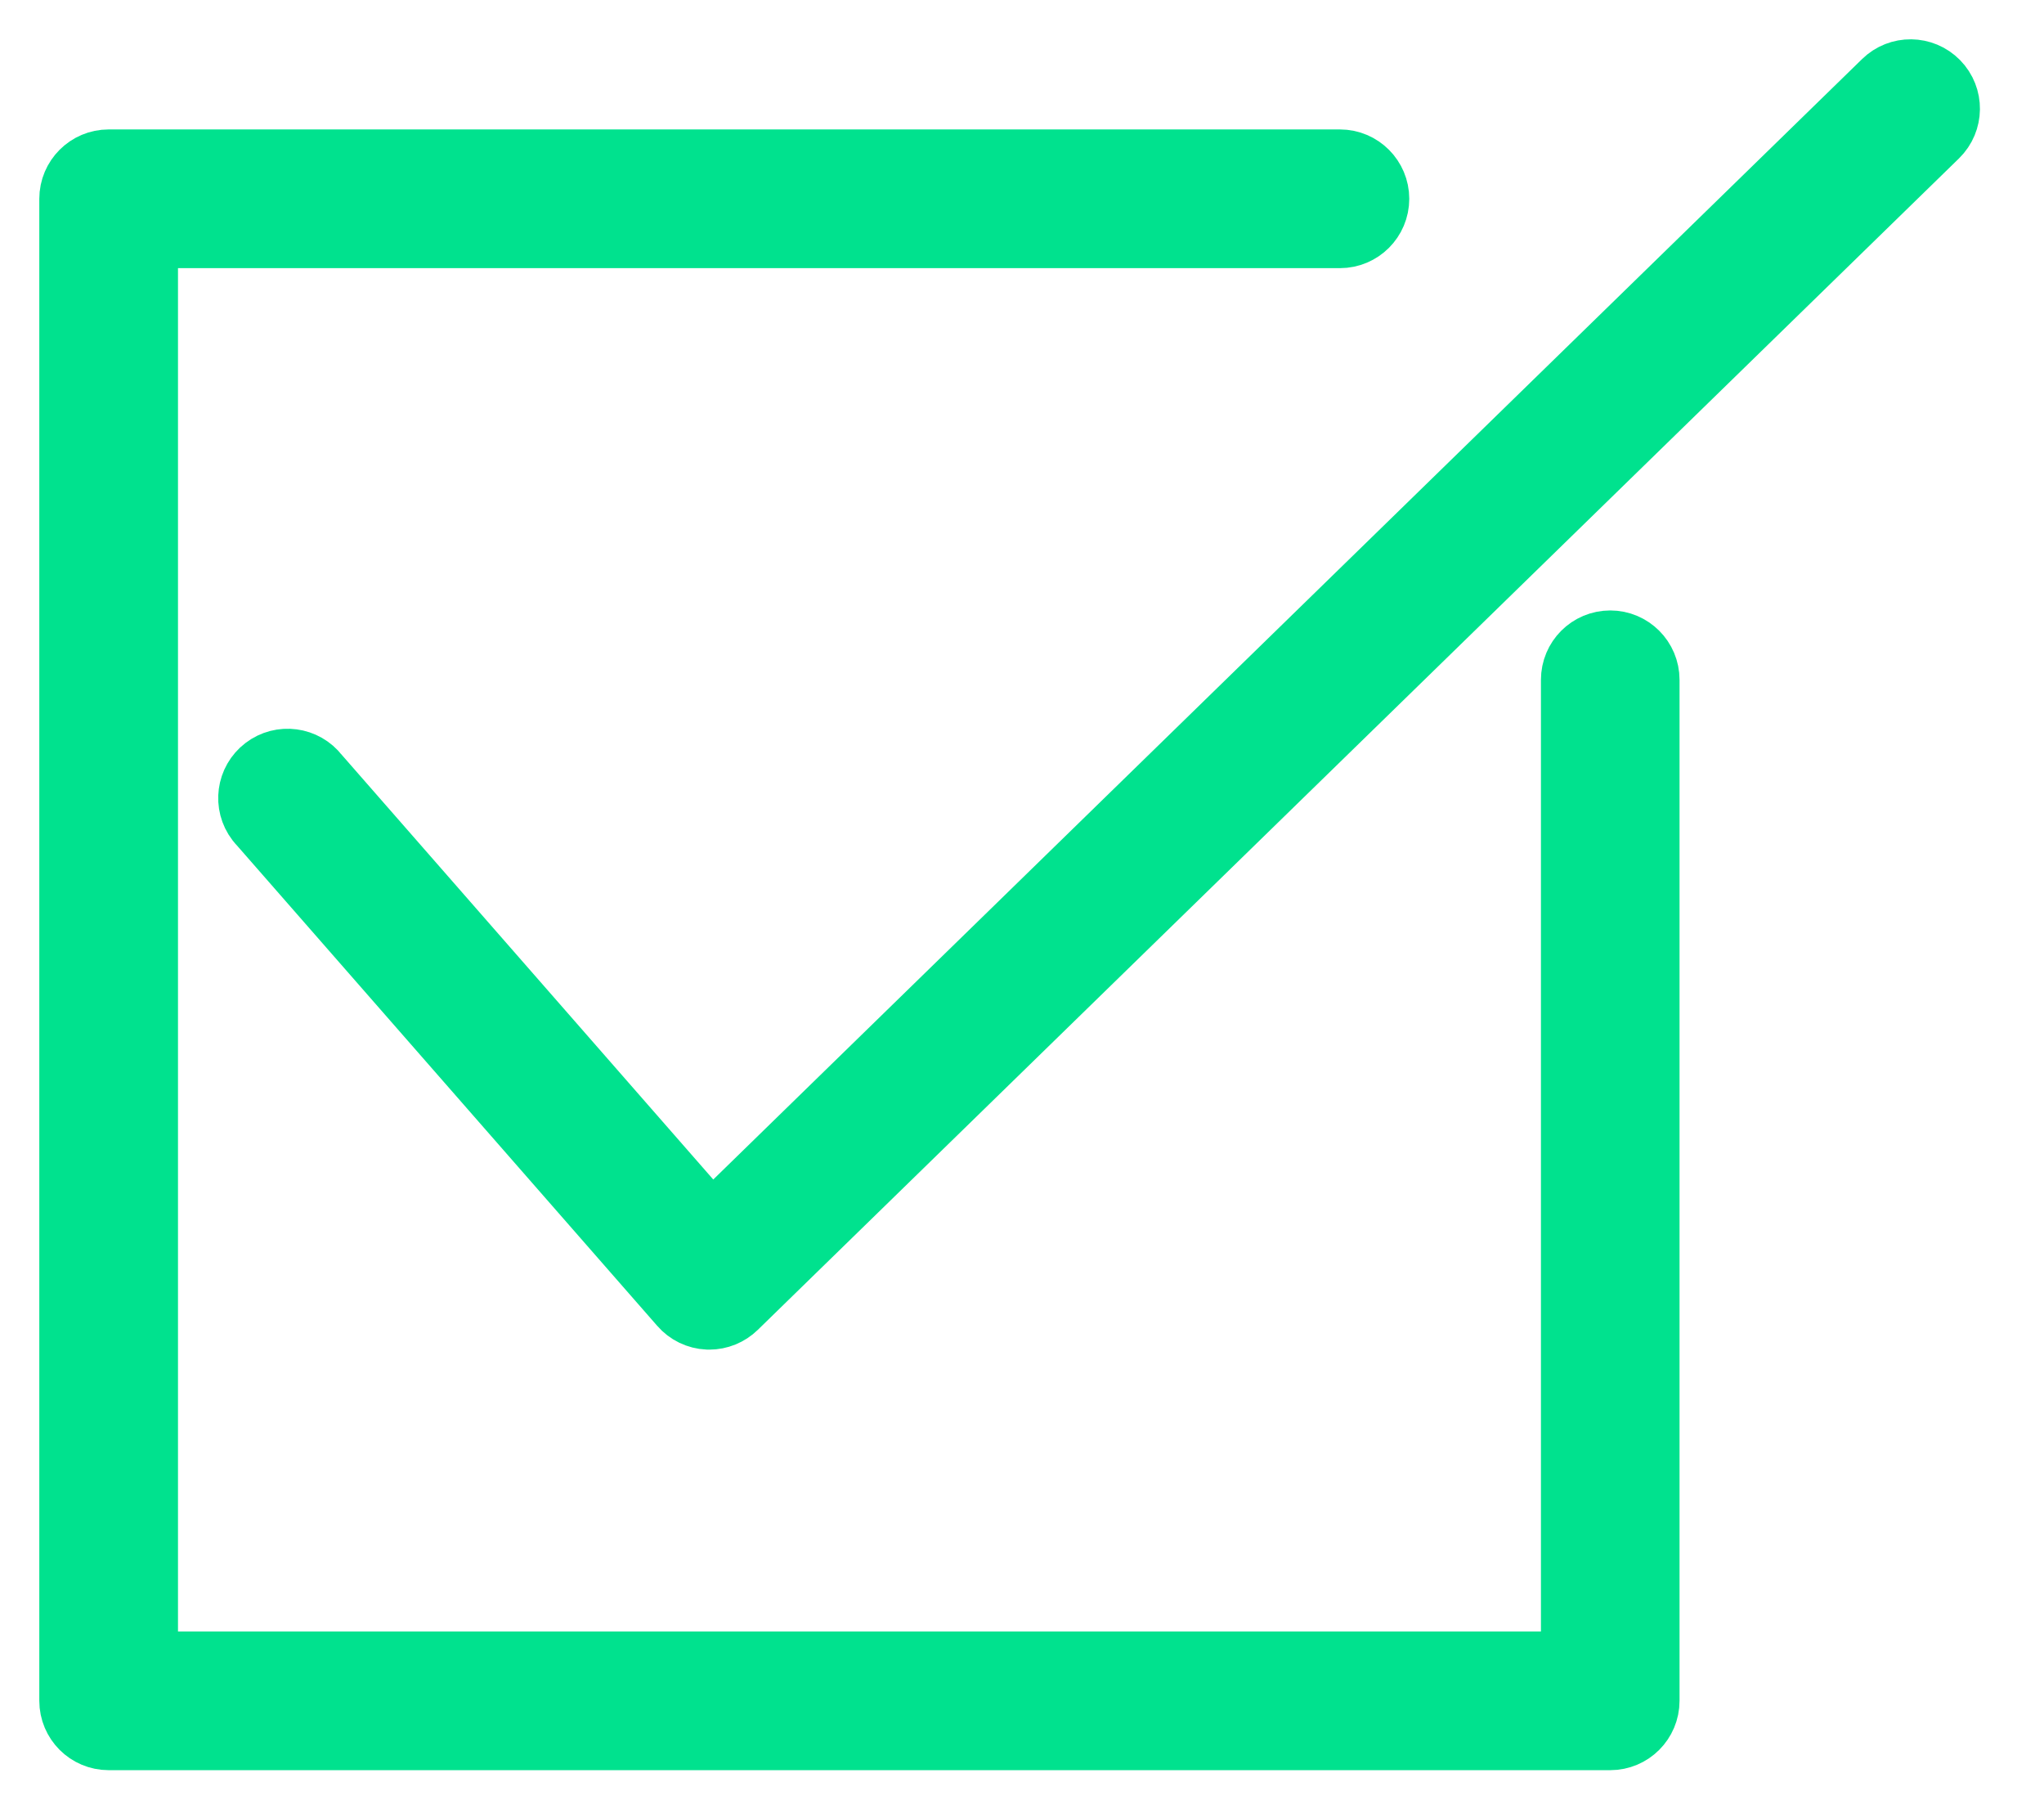 <svg width="26" height="23" viewBox="0 0 26 23" fill="none" xmlns="http://www.w3.org/2000/svg">
<path d="M20.483 8.263C20.271 8.263 20.101 8.434 20.101 8.645V21.247H1.764V2.91H17.044C17.255 2.91 17.426 2.739 17.426 2.528C17.426 2.318 17.255 2.146 17.044 2.146H1.382C1.171 2.146 1 2.318 1 2.528V21.629C1 21.84 1.171 22.011 1.382 22.011H20.483C20.693 22.011 20.864 21.84 20.864 21.629V8.645C20.864 8.434 20.693 8.263 20.483 8.263Z" fill="#00e28e" stroke="#00e28e"/>
<path d="M24.576 1.115C24.428 0.964 24.186 0.961 24.035 1.109L9.044 15.726L3.961 9.917C3.833 9.75 3.593 9.718 3.426 9.846C3.258 9.974 3.226 10.214 3.354 10.381C3.365 10.395 3.376 10.408 3.388 10.42L8.737 16.532C8.805 16.611 8.903 16.658 9.007 16.663H9.022C9.122 16.663 9.218 16.624 9.29 16.554L24.57 1.656C24.721 1.508 24.724 1.266 24.576 1.115Z" fill="#00e28e" stroke="#00e28e"/>
</svg>
